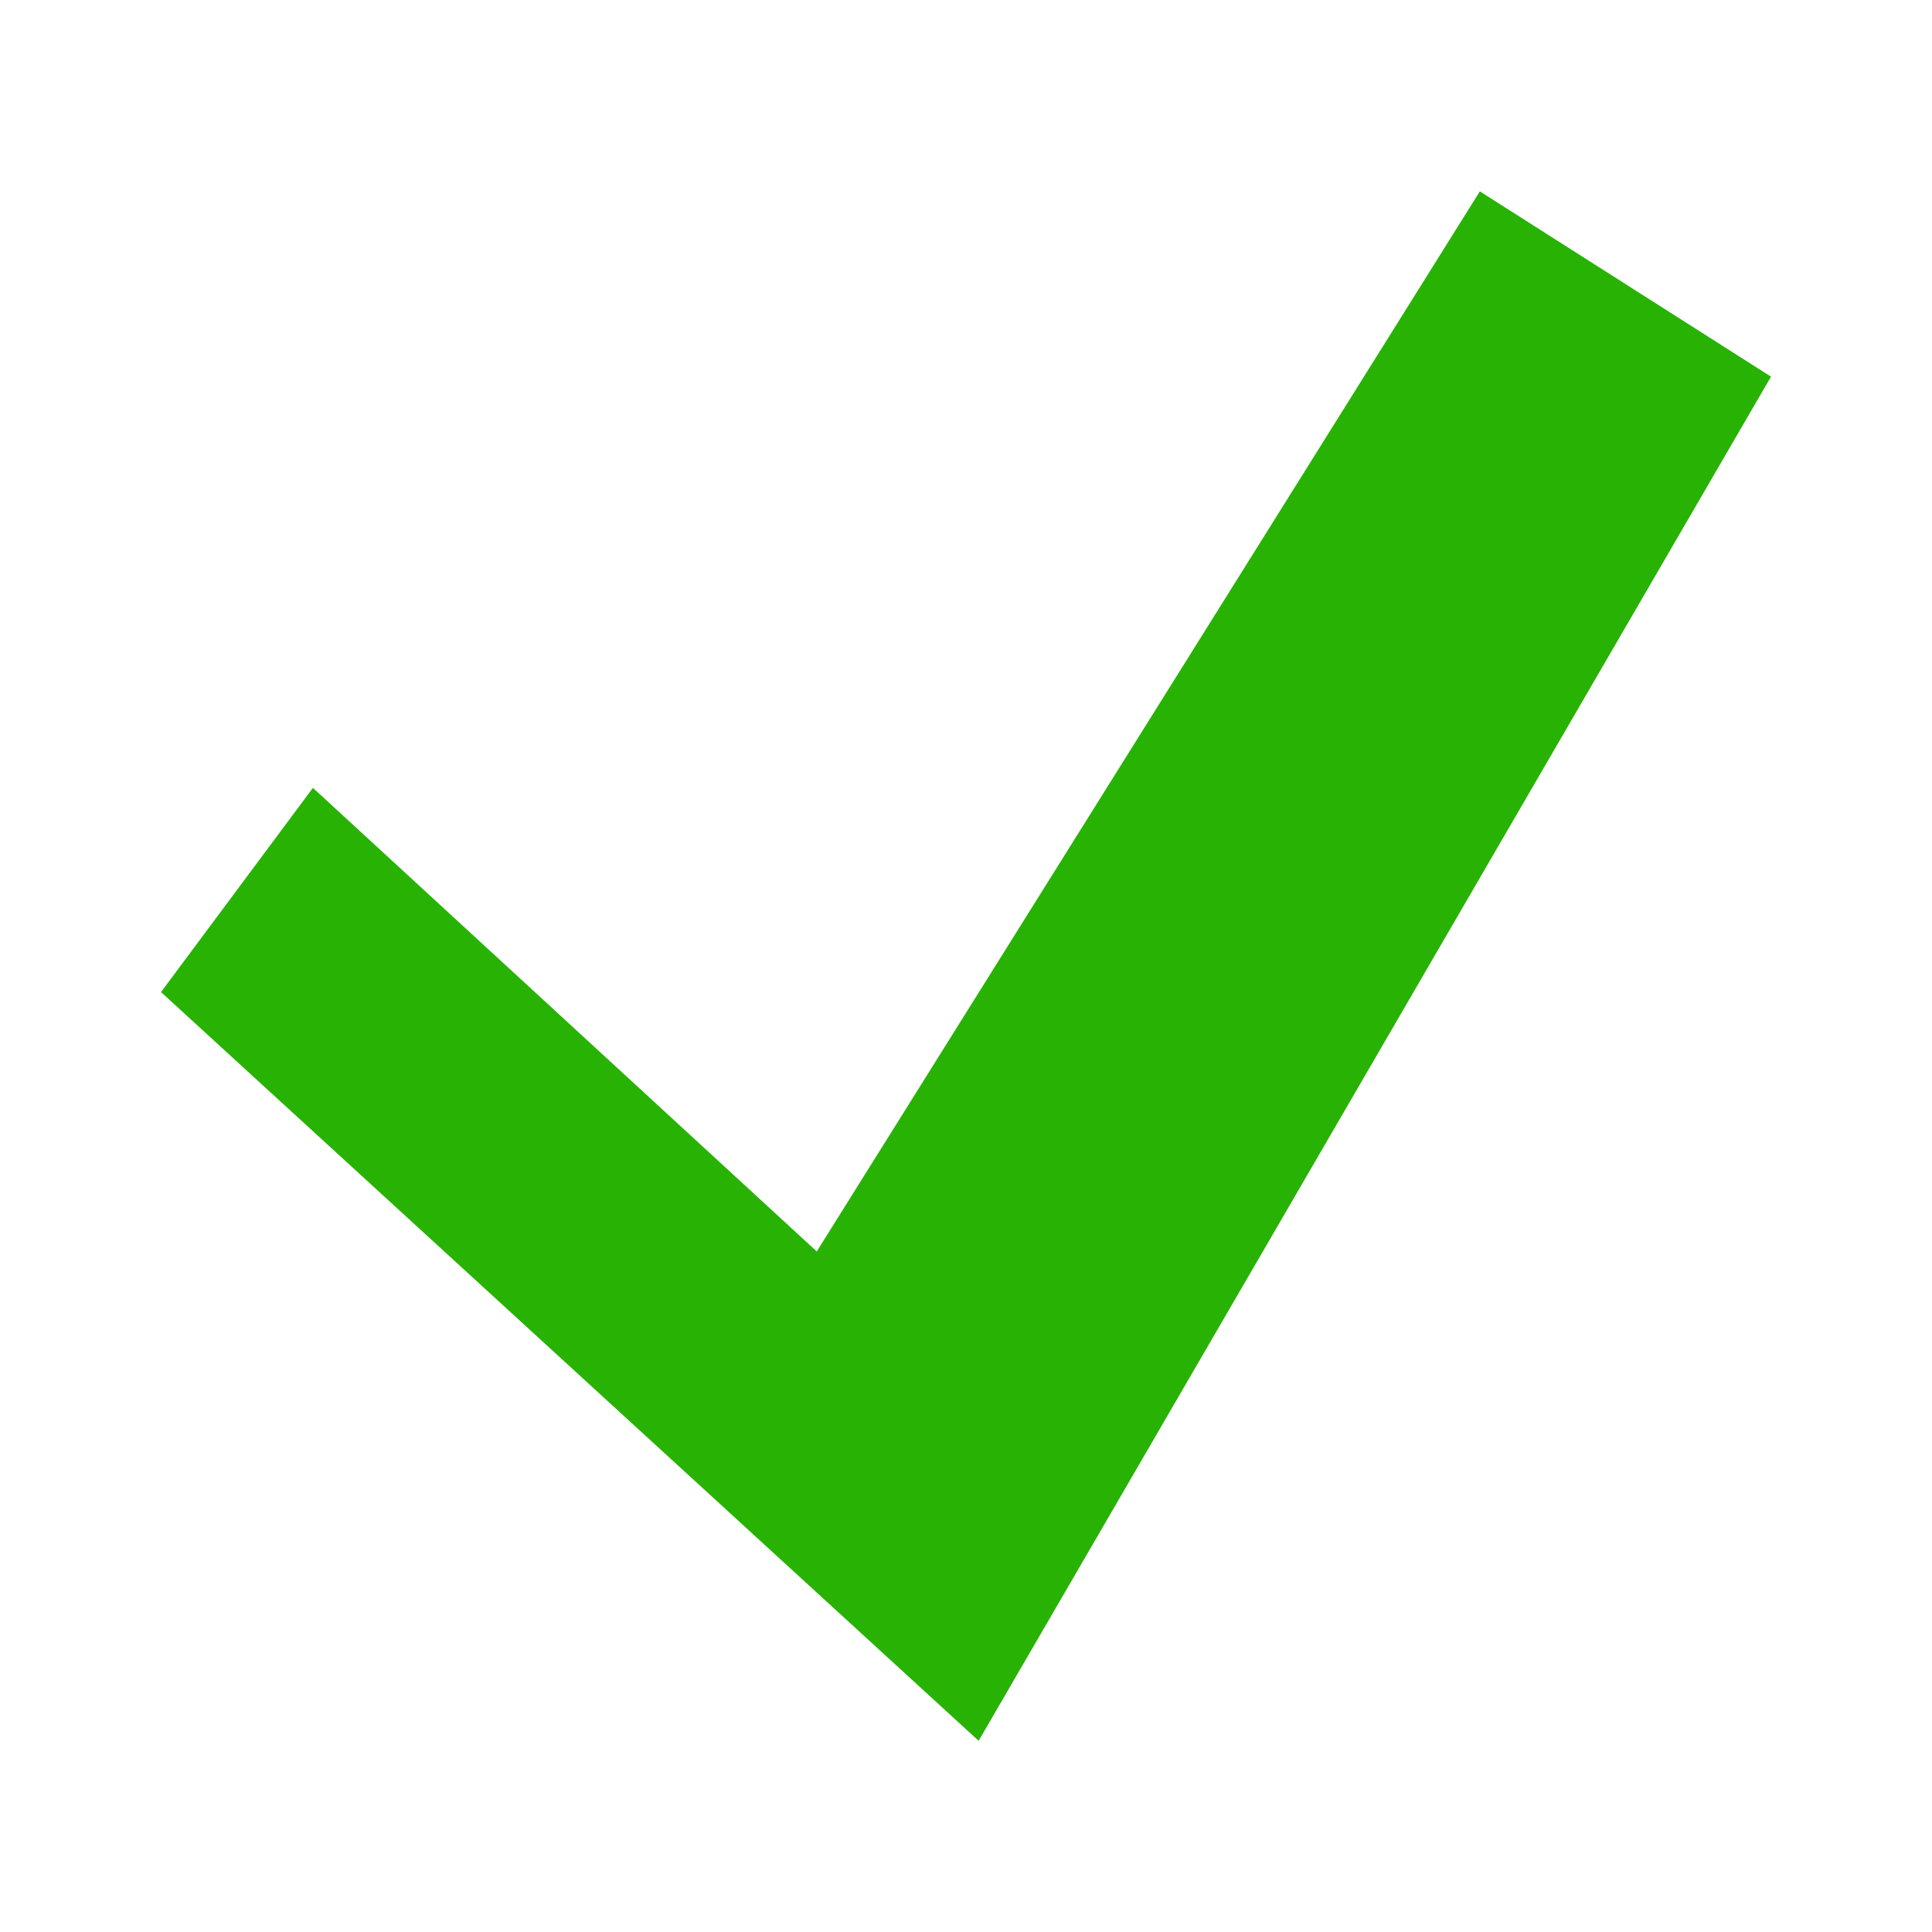 <?xml version="1.0" encoding="utf-8"?>
<!-- Generator: Adobe Illustrator 14.0.0, SVG Export Plug-In  -->
<!DOCTYPE svg PUBLIC "-//W3C//DTD SVG 1.1//EN" "http://www.w3.org/Graphics/SVG/1.1/DTD/svg11.dtd">
<svg version="1.1"
	 xmlns="http://www.w3.org/2000/svg" xmlns:xlink="http://www.w3.org/1999/xlink" xmlns:a="http://ns.adobe.com/AdobeSVGViewerExtensions/3.0/"
	 x="0px" y="0px" width="24px" height="24px" viewBox="0 0 24 24" enable-background="new 0 0 24 24" xml:space="preserve">
<defs>
</defs>
<rect fill="none" width="24" height="24"/>
<polygon fill="none" points="22,22.001 2,22.001 2,2 22,2 "/>
<polygon fill="#28B304" points="18.383,2.377 10.146,15.546 3.887,9.787 2,12.324 12.157,21.625 22,4.679 "/>
</svg>

